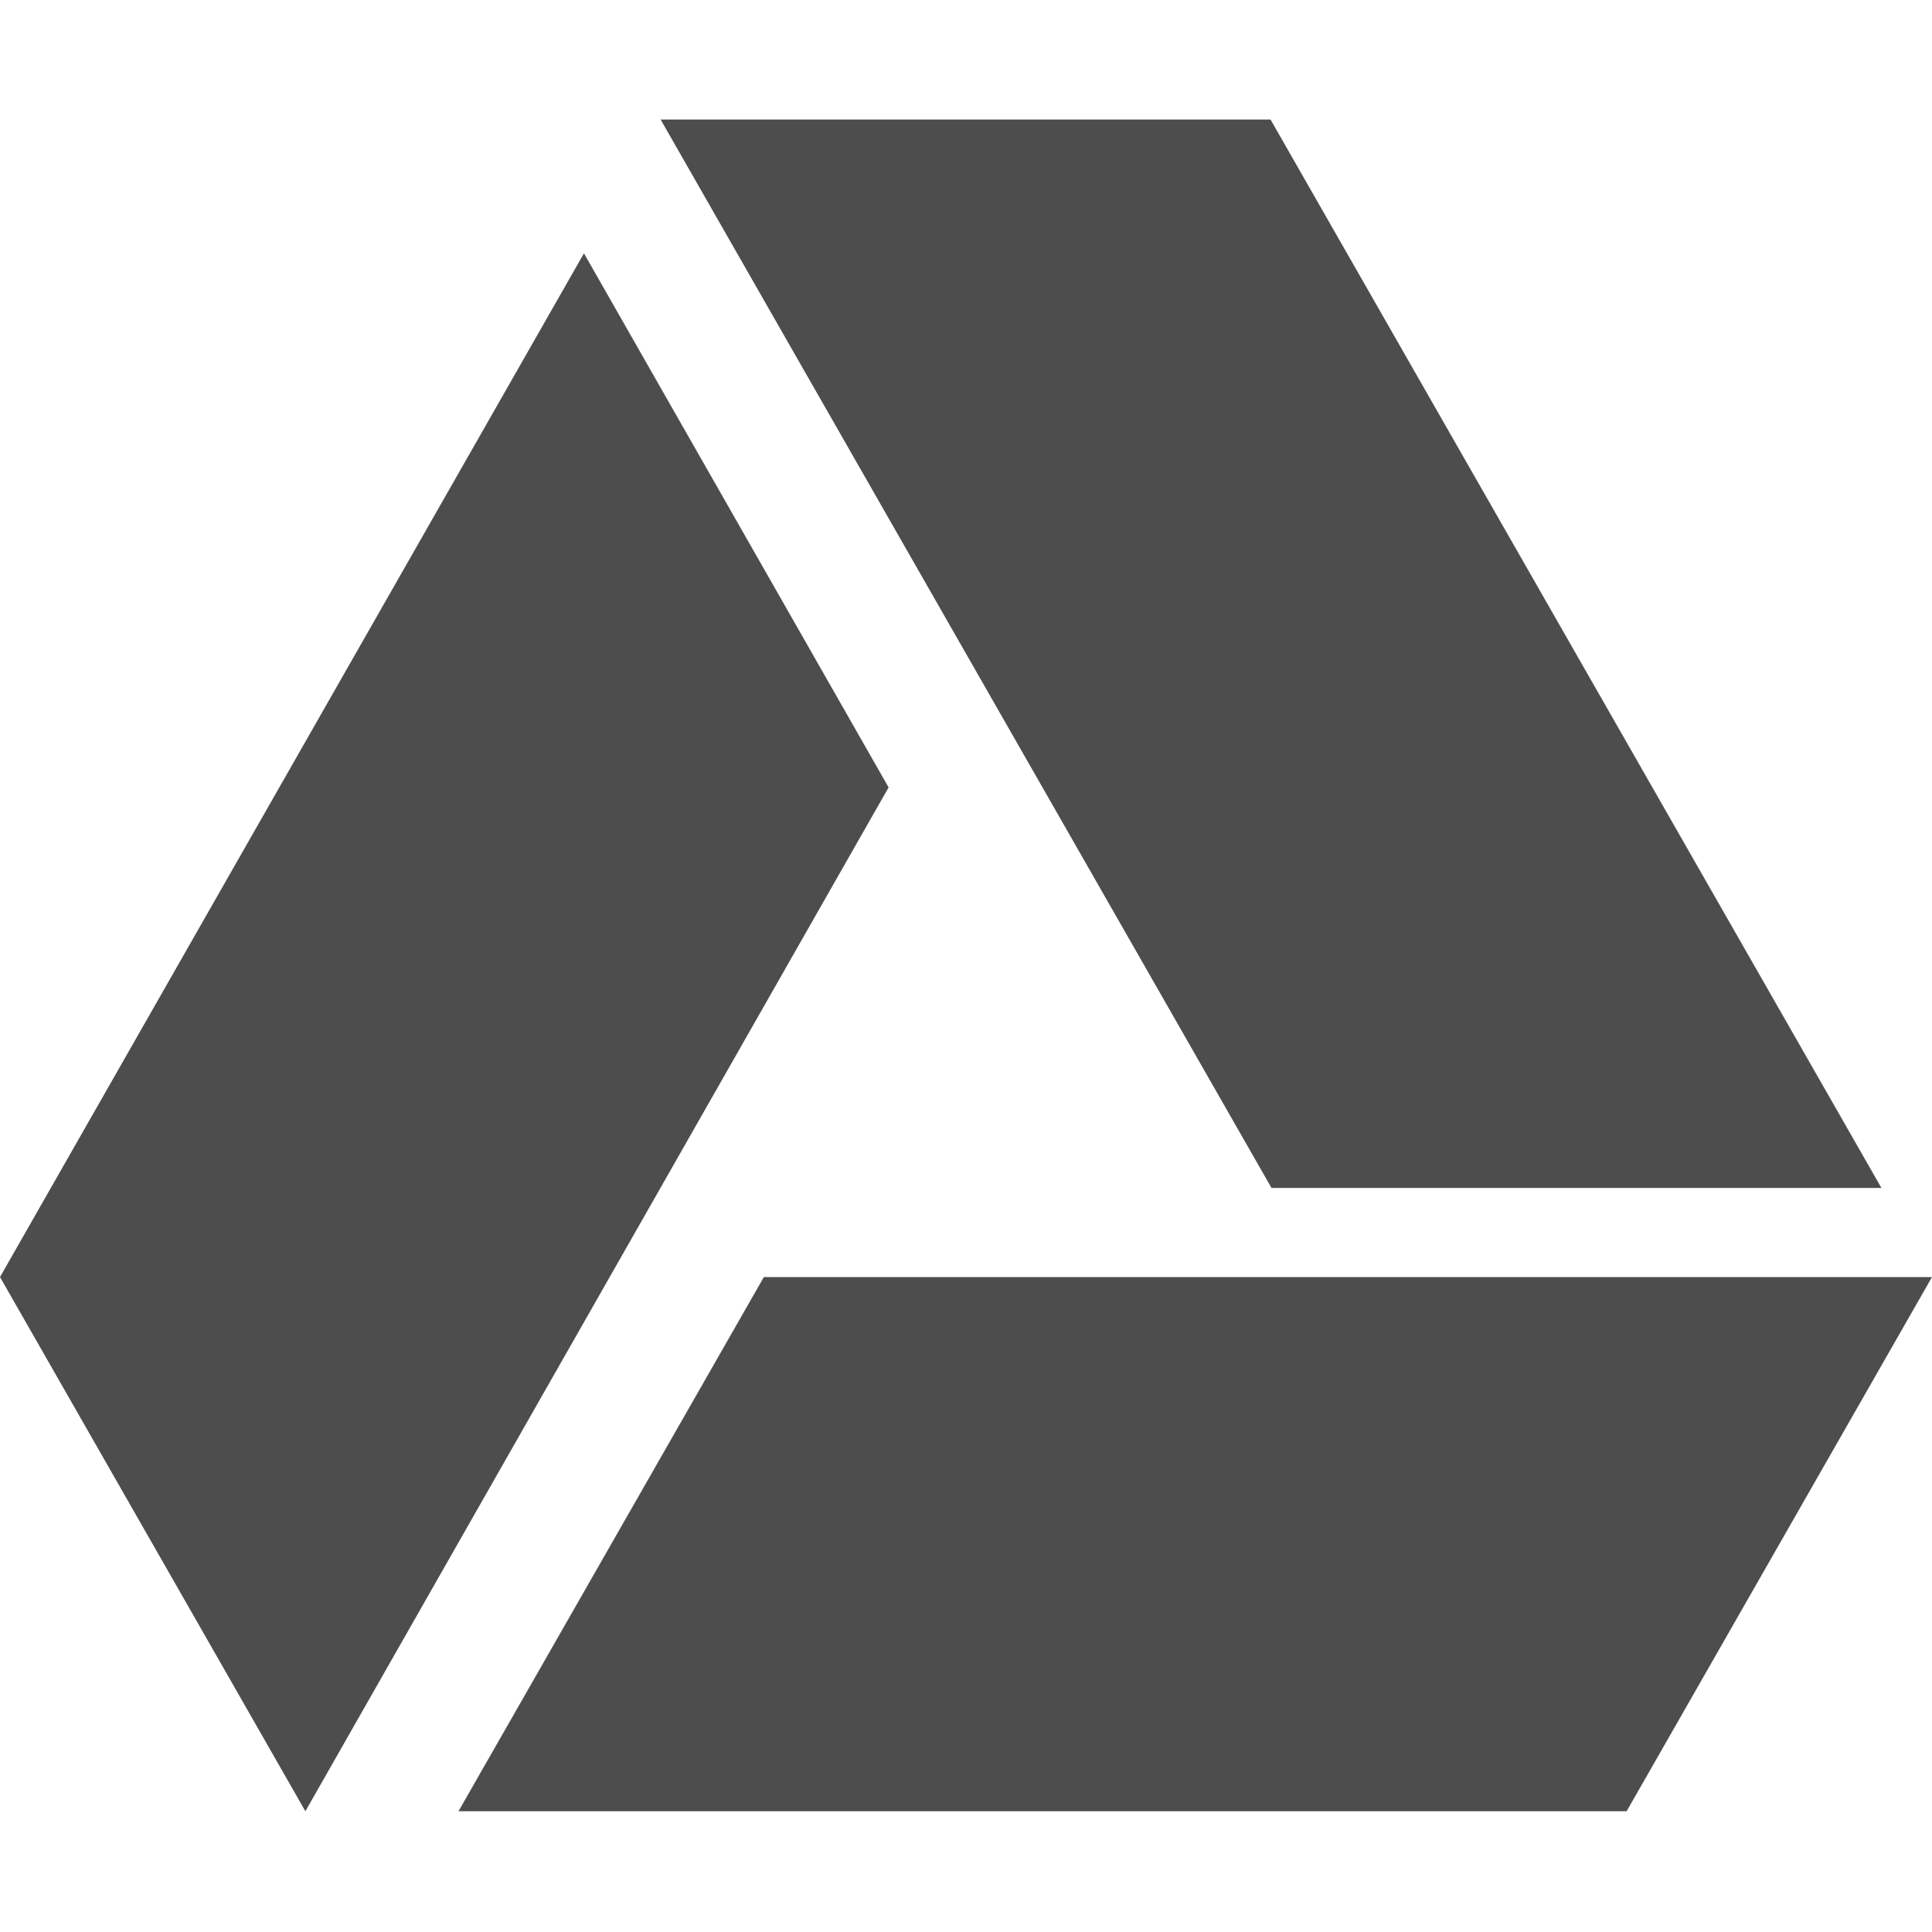 <svg xmlns="http://www.w3.org/2000/svg" viewBox="0 0 16 16"><defs id="defs3051"><style id="current-color-scheme" type="text/css">.ColorScheme-Text{color:#4d4d4d}</style></defs><path fill="currentColor" fill-opacity="1" stroke="none" d="m 5.471,0.99 5.059,8.848 5.051,0 -5.059,-8.848 -5.043,0 -0.008,0 z M 4.836,2.098 0,10.576 2.529,15 7.359,6.521 4.836,2.098 Z M 6.326,10.576 3.797,15 13.471,15 16,10.576 l -9.674,0 z" class="ColorScheme-Text"/></svg>